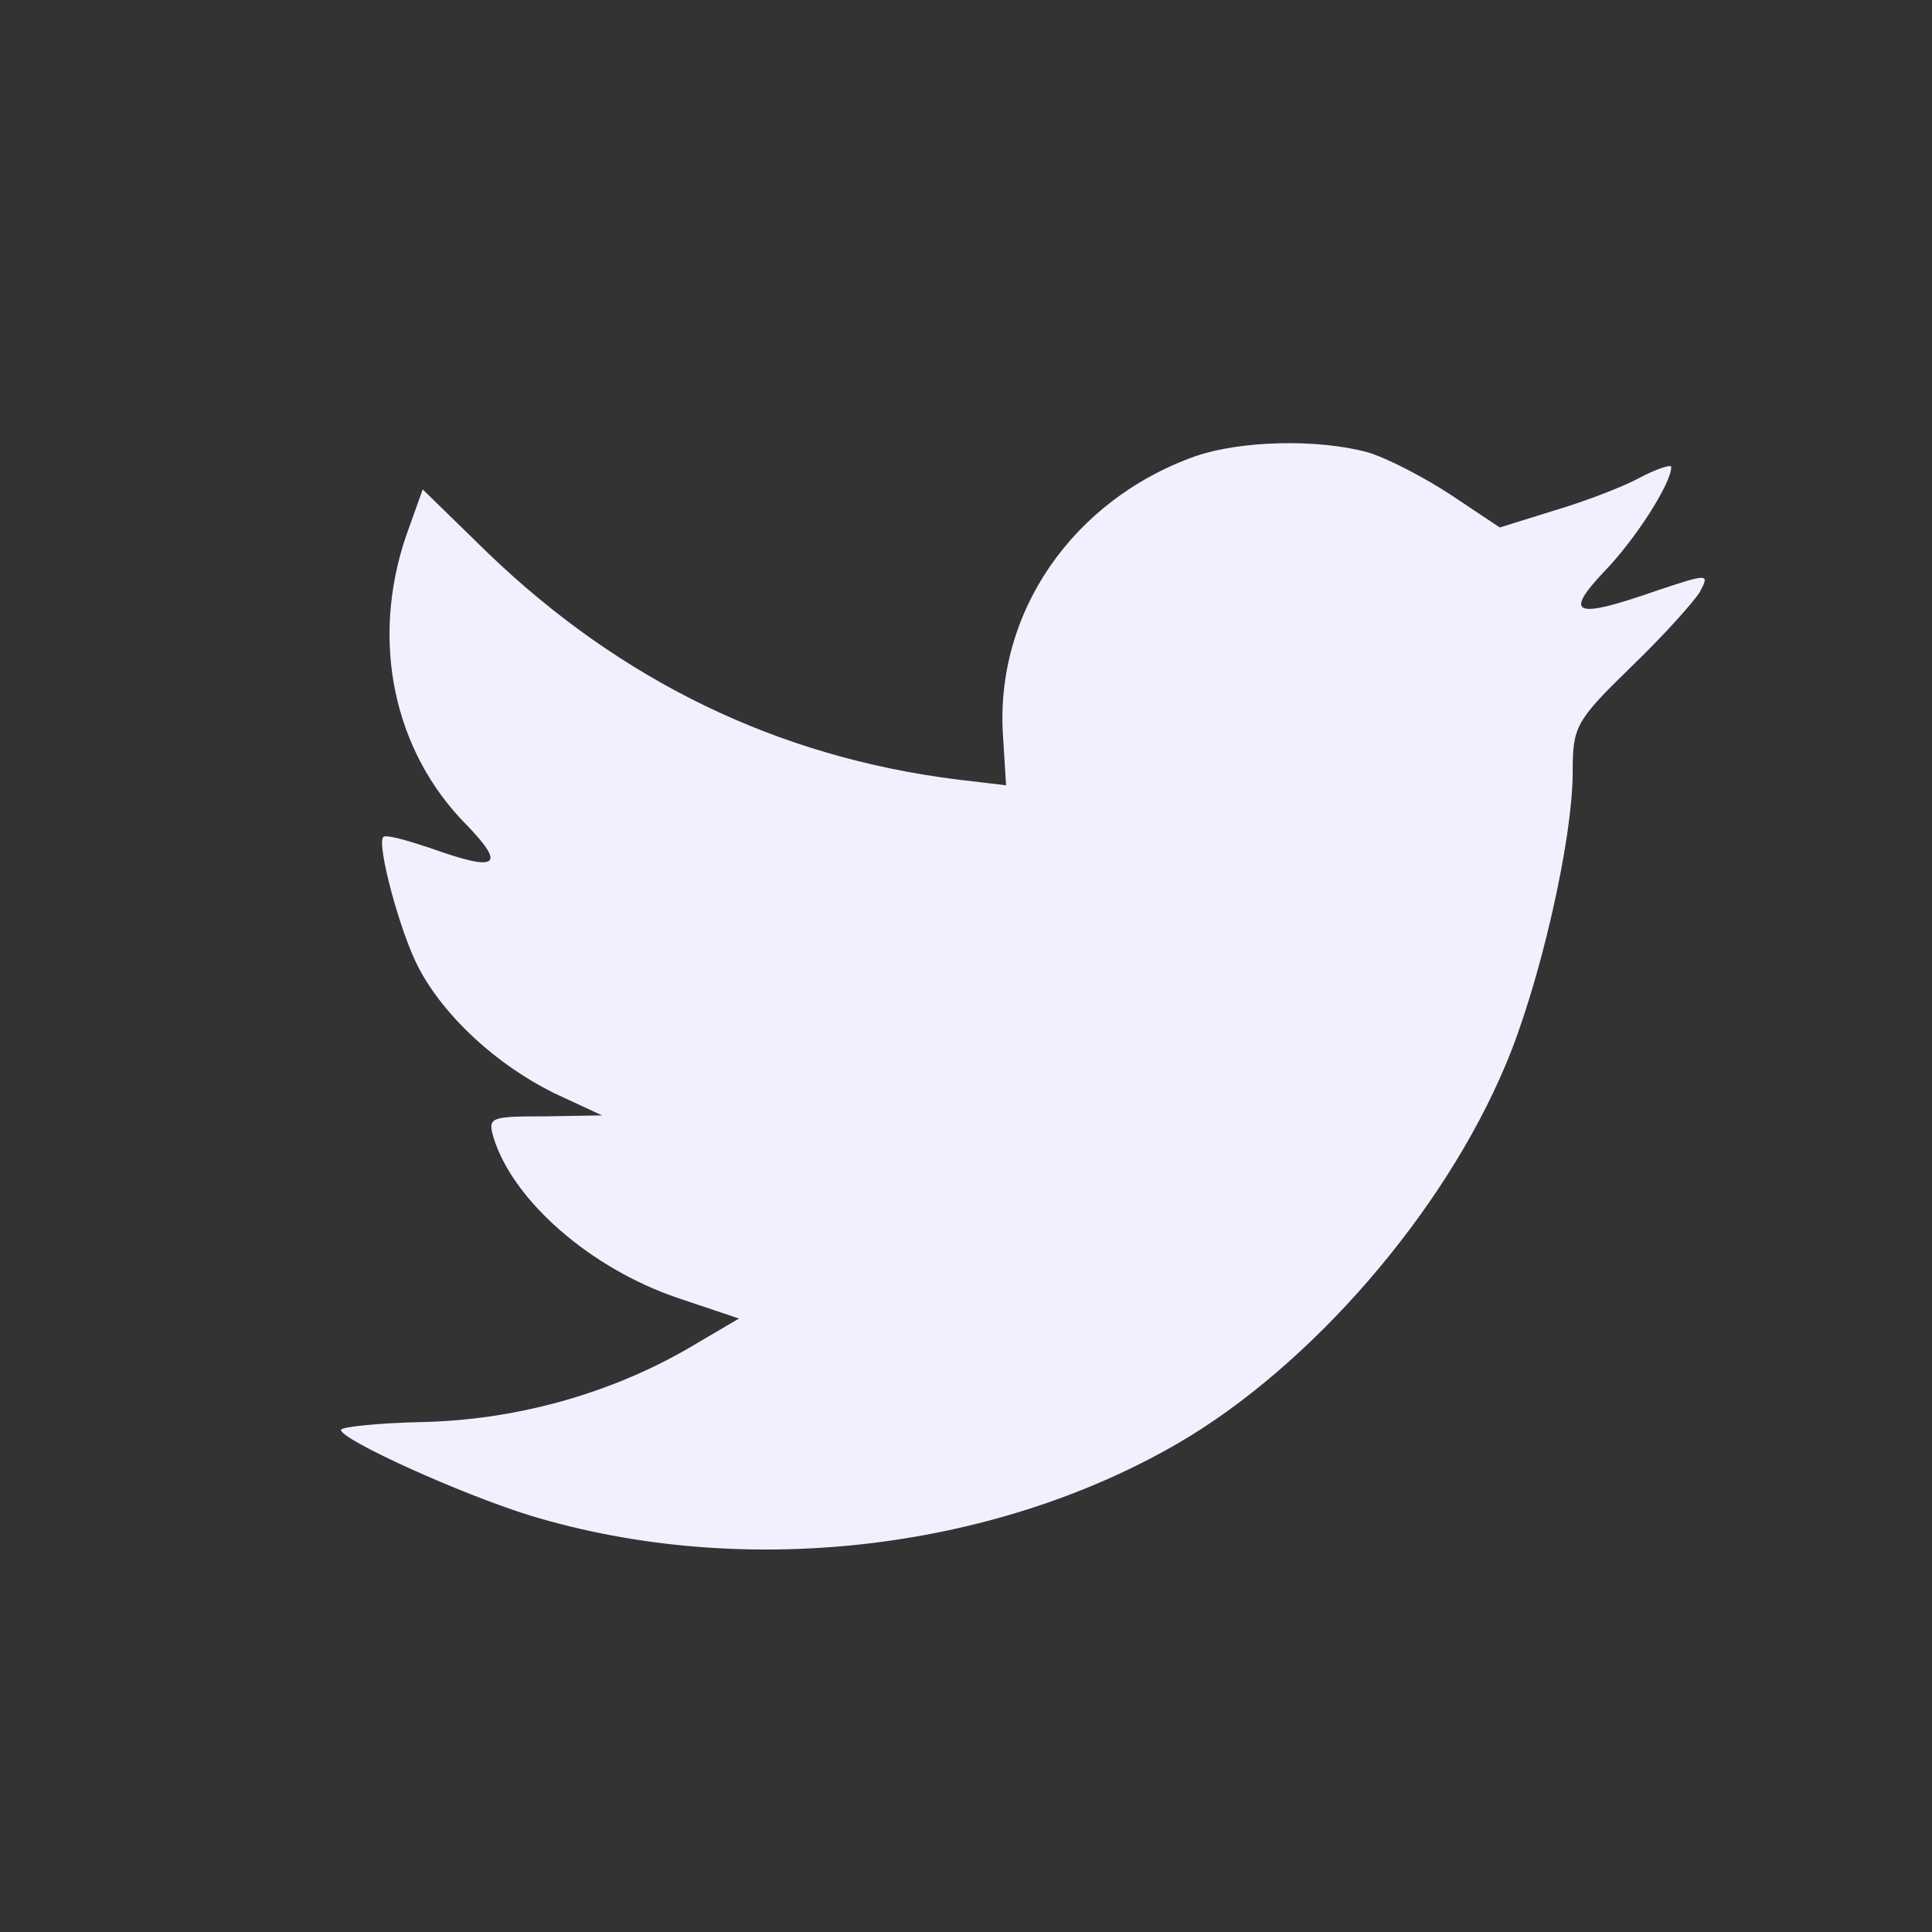 <svg xmlns="http://www.w3.org/2000/svg" width="34" height="34" viewBox="0 0 34 34">
  <rect x="0" y="0" width="34" height="34" fill="#333333" stroke="none"/>
  <g>
    <rect width="34" height="34" x="0" y="0" fill="none"/>
    <path fill="rgb(244,239,255)" fill-rule="evenodd" d="M17.653 12.978l.052.842-.867-.103c-3.156-.395-5.913-1.736-8.254-3.987L7.439 8.613l-.295.825c-.624 1.839-.225 3.781 1.075 5.087.694.722.538.825-.659.395-.416-.137-.78-.241-.815-.189-.121.12.295 1.684.624 2.303.451.859 1.37 1.701 2.376 2.2l.85.395-1.006.017c-.971 0-1.006.017-.902.378.347 1.117 1.717 2.303 3.243 2.819l1.075.361-.936.55c-1.387.791-3.017 1.237-4.647 1.272C6.642 25.043 6 25.112 6 25.164c0 .172 2.116 1.134 3.347 1.512 3.694 1.117 8.081.636 11.376-1.272 2.341-1.358 4.682-4.056 5.775-6.668.59-1.392 1.179-3.936 1.179-5.156 0-.791.052-.894 1.023-1.839.572-.55 1.11-1.152 1.214-1.323.173-.327.156-.327-.728-.034-1.474.516-1.682.447-.954-.327.538-.55 1.179-1.547 1.179-1.839 0-.052-.26.034-.555.189-.312.172-1.006.43-1.526.584l-.936.292-.85-.567c-.468-.309-1.127-.653-1.474-.756-.884-.241-2.237-.206-3.035.069-2.168.773-3.538 2.767-3.382 4.95z"/>
  </g>
</svg>
